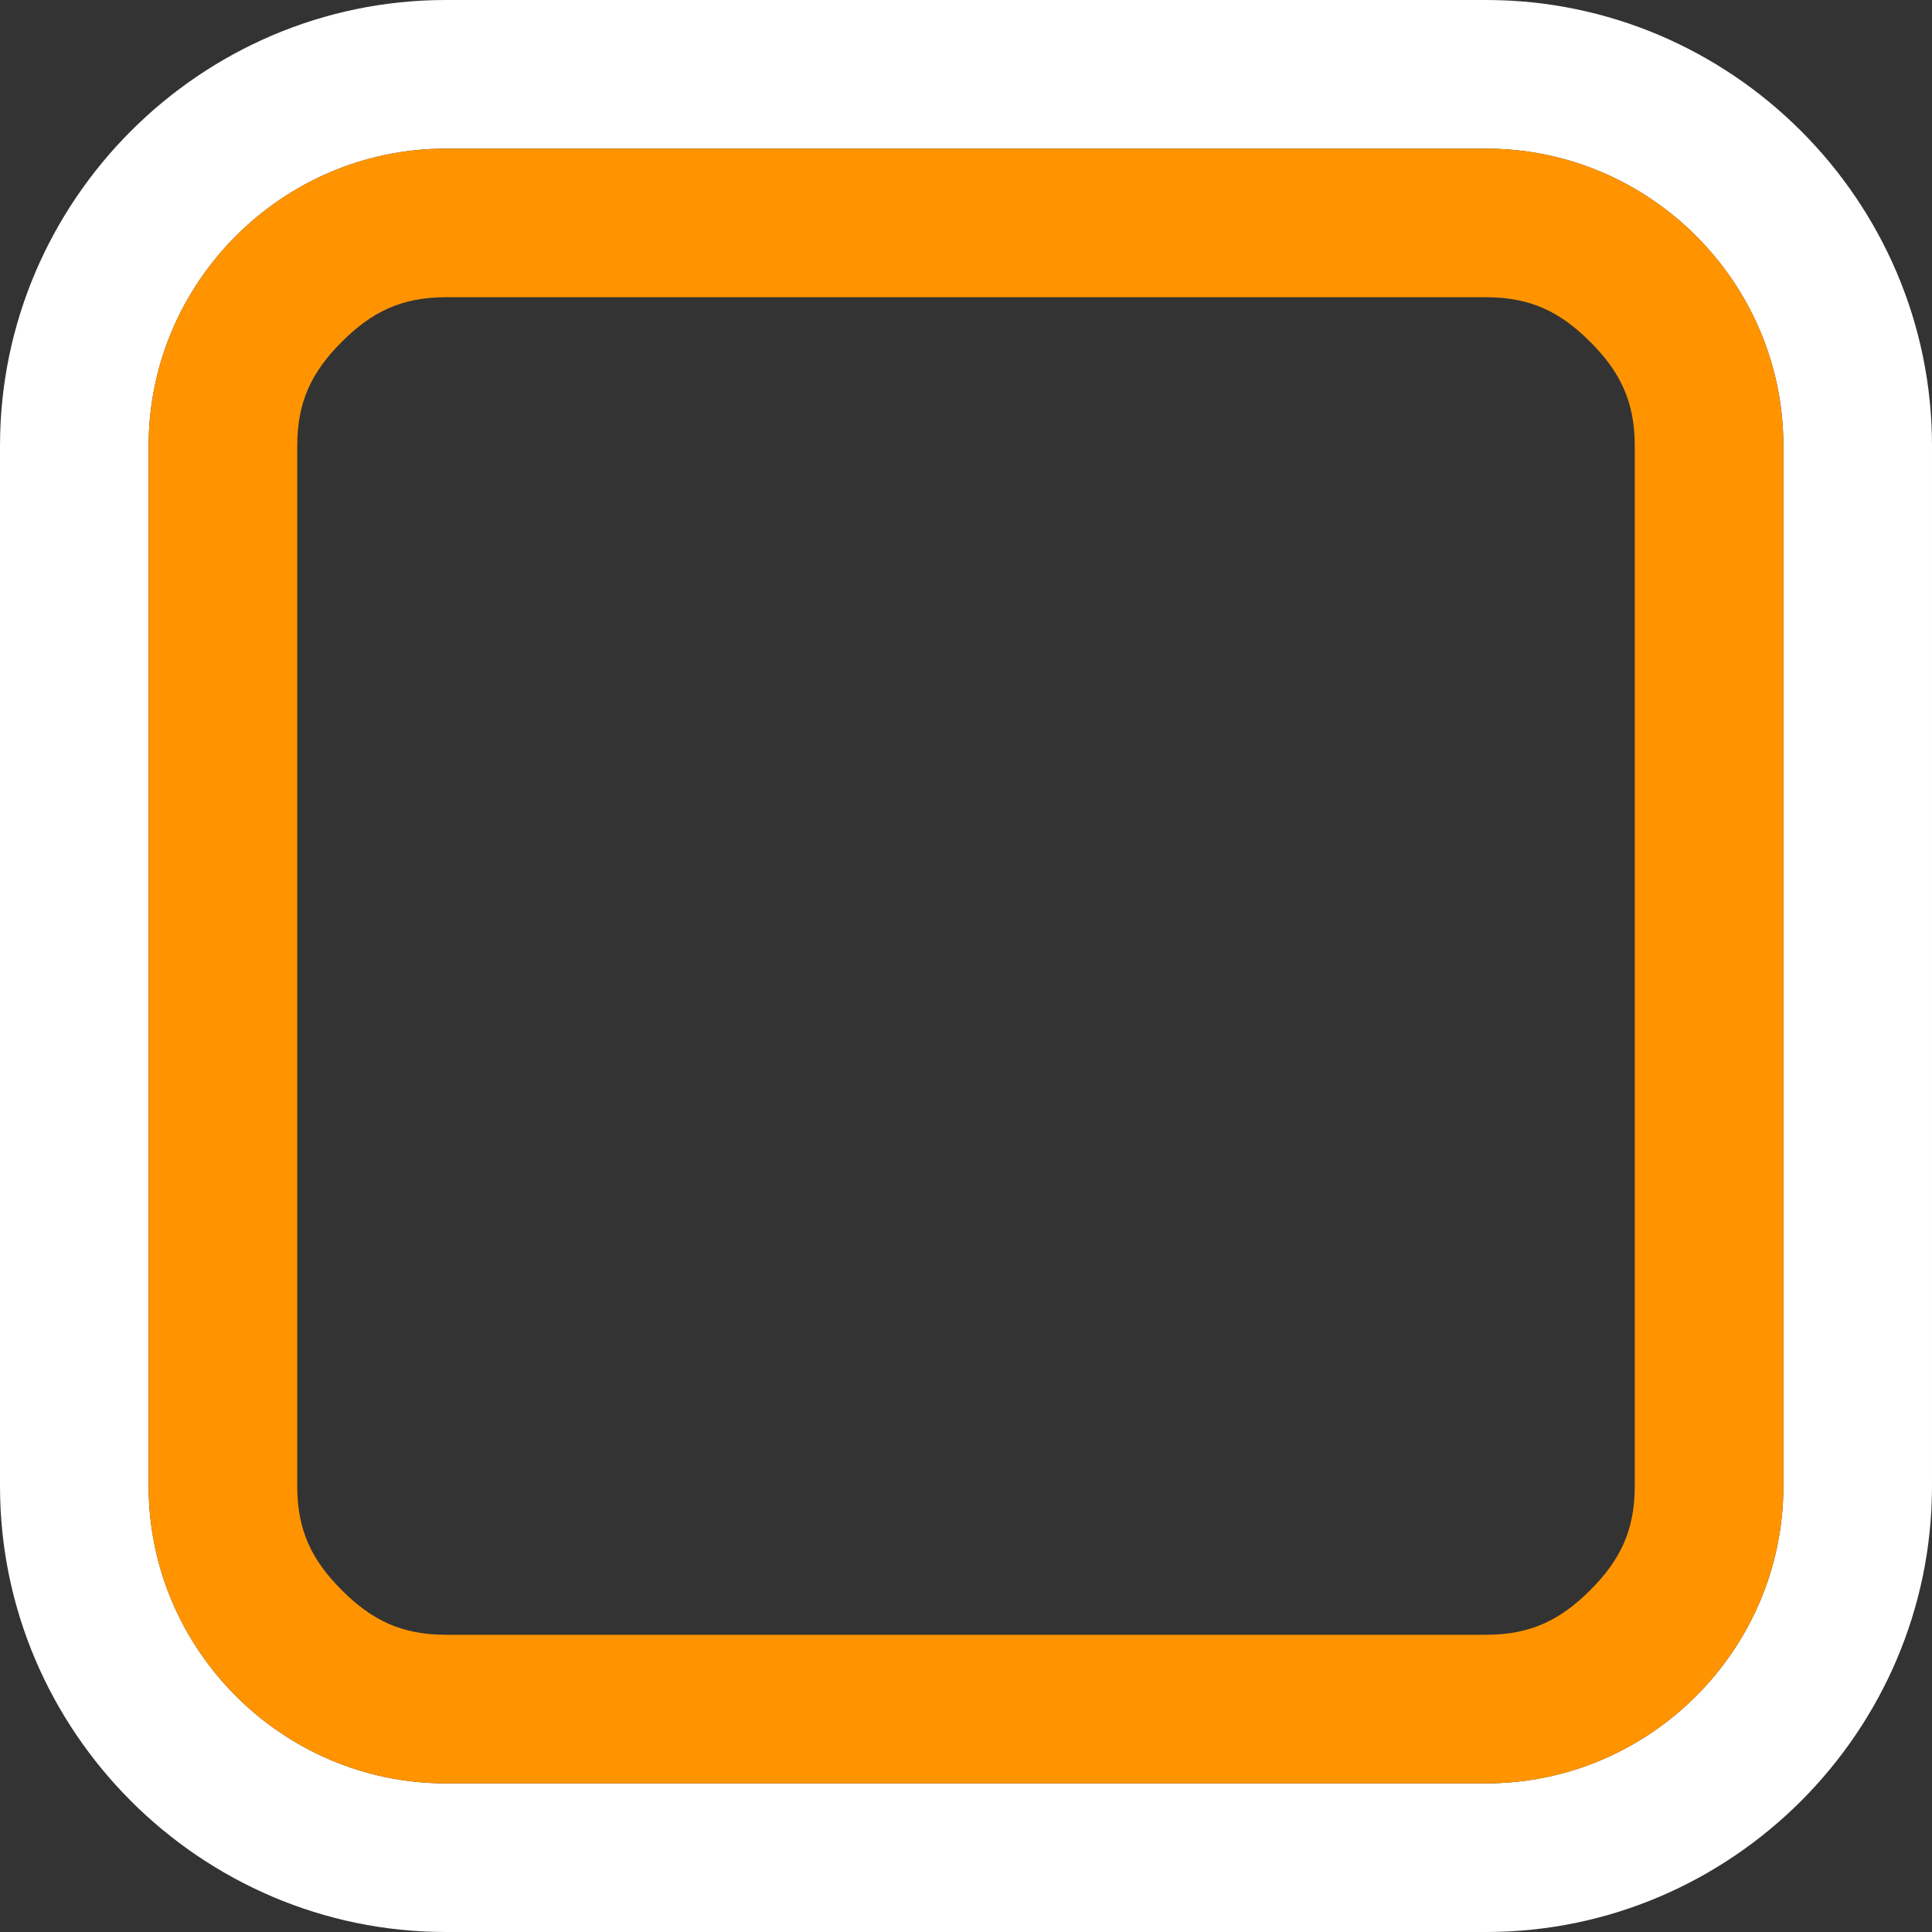 <?xml version="1.0" encoding="utf-8"?>
<!-- Generator: Adobe Illustrator 16.0.0, SVG Export Plug-In . SVG Version: 6.00 Build 0)  -->
<!DOCTYPE svg PUBLIC "-//W3C//DTD SVG 1.1//EN" "http://www.w3.org/Graphics/SVG/1.1/DTD/svg11.dtd">
<svg version="1.1" id="Layer_1" xmlns="http://www.w3.org/2000/svg" xmlns:xlink="http://www.w3.org/1999/xlink" x="0px" y="0px"
	 width="26px" height="26px" viewBox="-2 -2 26 26" enable-background="new -2 -2 26 26" xml:space="preserve">
<rect x="-2" y="-2" width="26" height="26" fill="#333333" stroke="none"/>
<title>Rectangle 30 + Fill 104</title>
<desc>Created with Sketch.</desc>
<g>
	<g>
		<defs>
			<polyline id="SVGID_1_" points="-2,-2 24,-2 24,24 -2,24 -2,-2 			"/>
		</defs>
		<clipPath id="SVGID_2_">
			<use xlink:href="#SVGID_1_"  overflow="visible"/>
		</clipPath>
		<path clip-path="url(#SVGID_2_)" fill="#FFFFFF" d="M4,22c-2.2,0-4-1.8-4-4V4c0-2.2,1.8-4,4-4h14c2.2,0,4,1.8,4,4v14
			c0,2.2-1.8,4-4,4H4 M18-2H4C0.7-2-2,0.7-2,4v14c0,3.3,2.7,6,6,6h14c3.3,0,6-2.7,6-6V4C24,0.7,21.3-2,18-2"/>
		<path clip-path="url(#SVGID_2_)" fill="#FF9400" d="M4,2h14c0.6,0,1,0.2,1.4,0.6C19.8,3,20,3.4,20,4v14c0,0.6-0.2,1-0.6,1.4
			C19,19.8,18.6,20,18,20H4c-0.6,0-1-0.2-1.4-0.6C2.2,19,2,18.6,2,18V4c0-0.6,0.2-1,0.6-1.4C3,2.2,3.4,2,4,2L4,2 M18,0H4
			C1.8,0,0,1.8,0,4v14c0,2.2,1.8,4,4,4h14c2.2,0,4-1.8,4-4V4C22,1.8,20.2,0,18,0"/>
	</g>
</g>
</svg>
